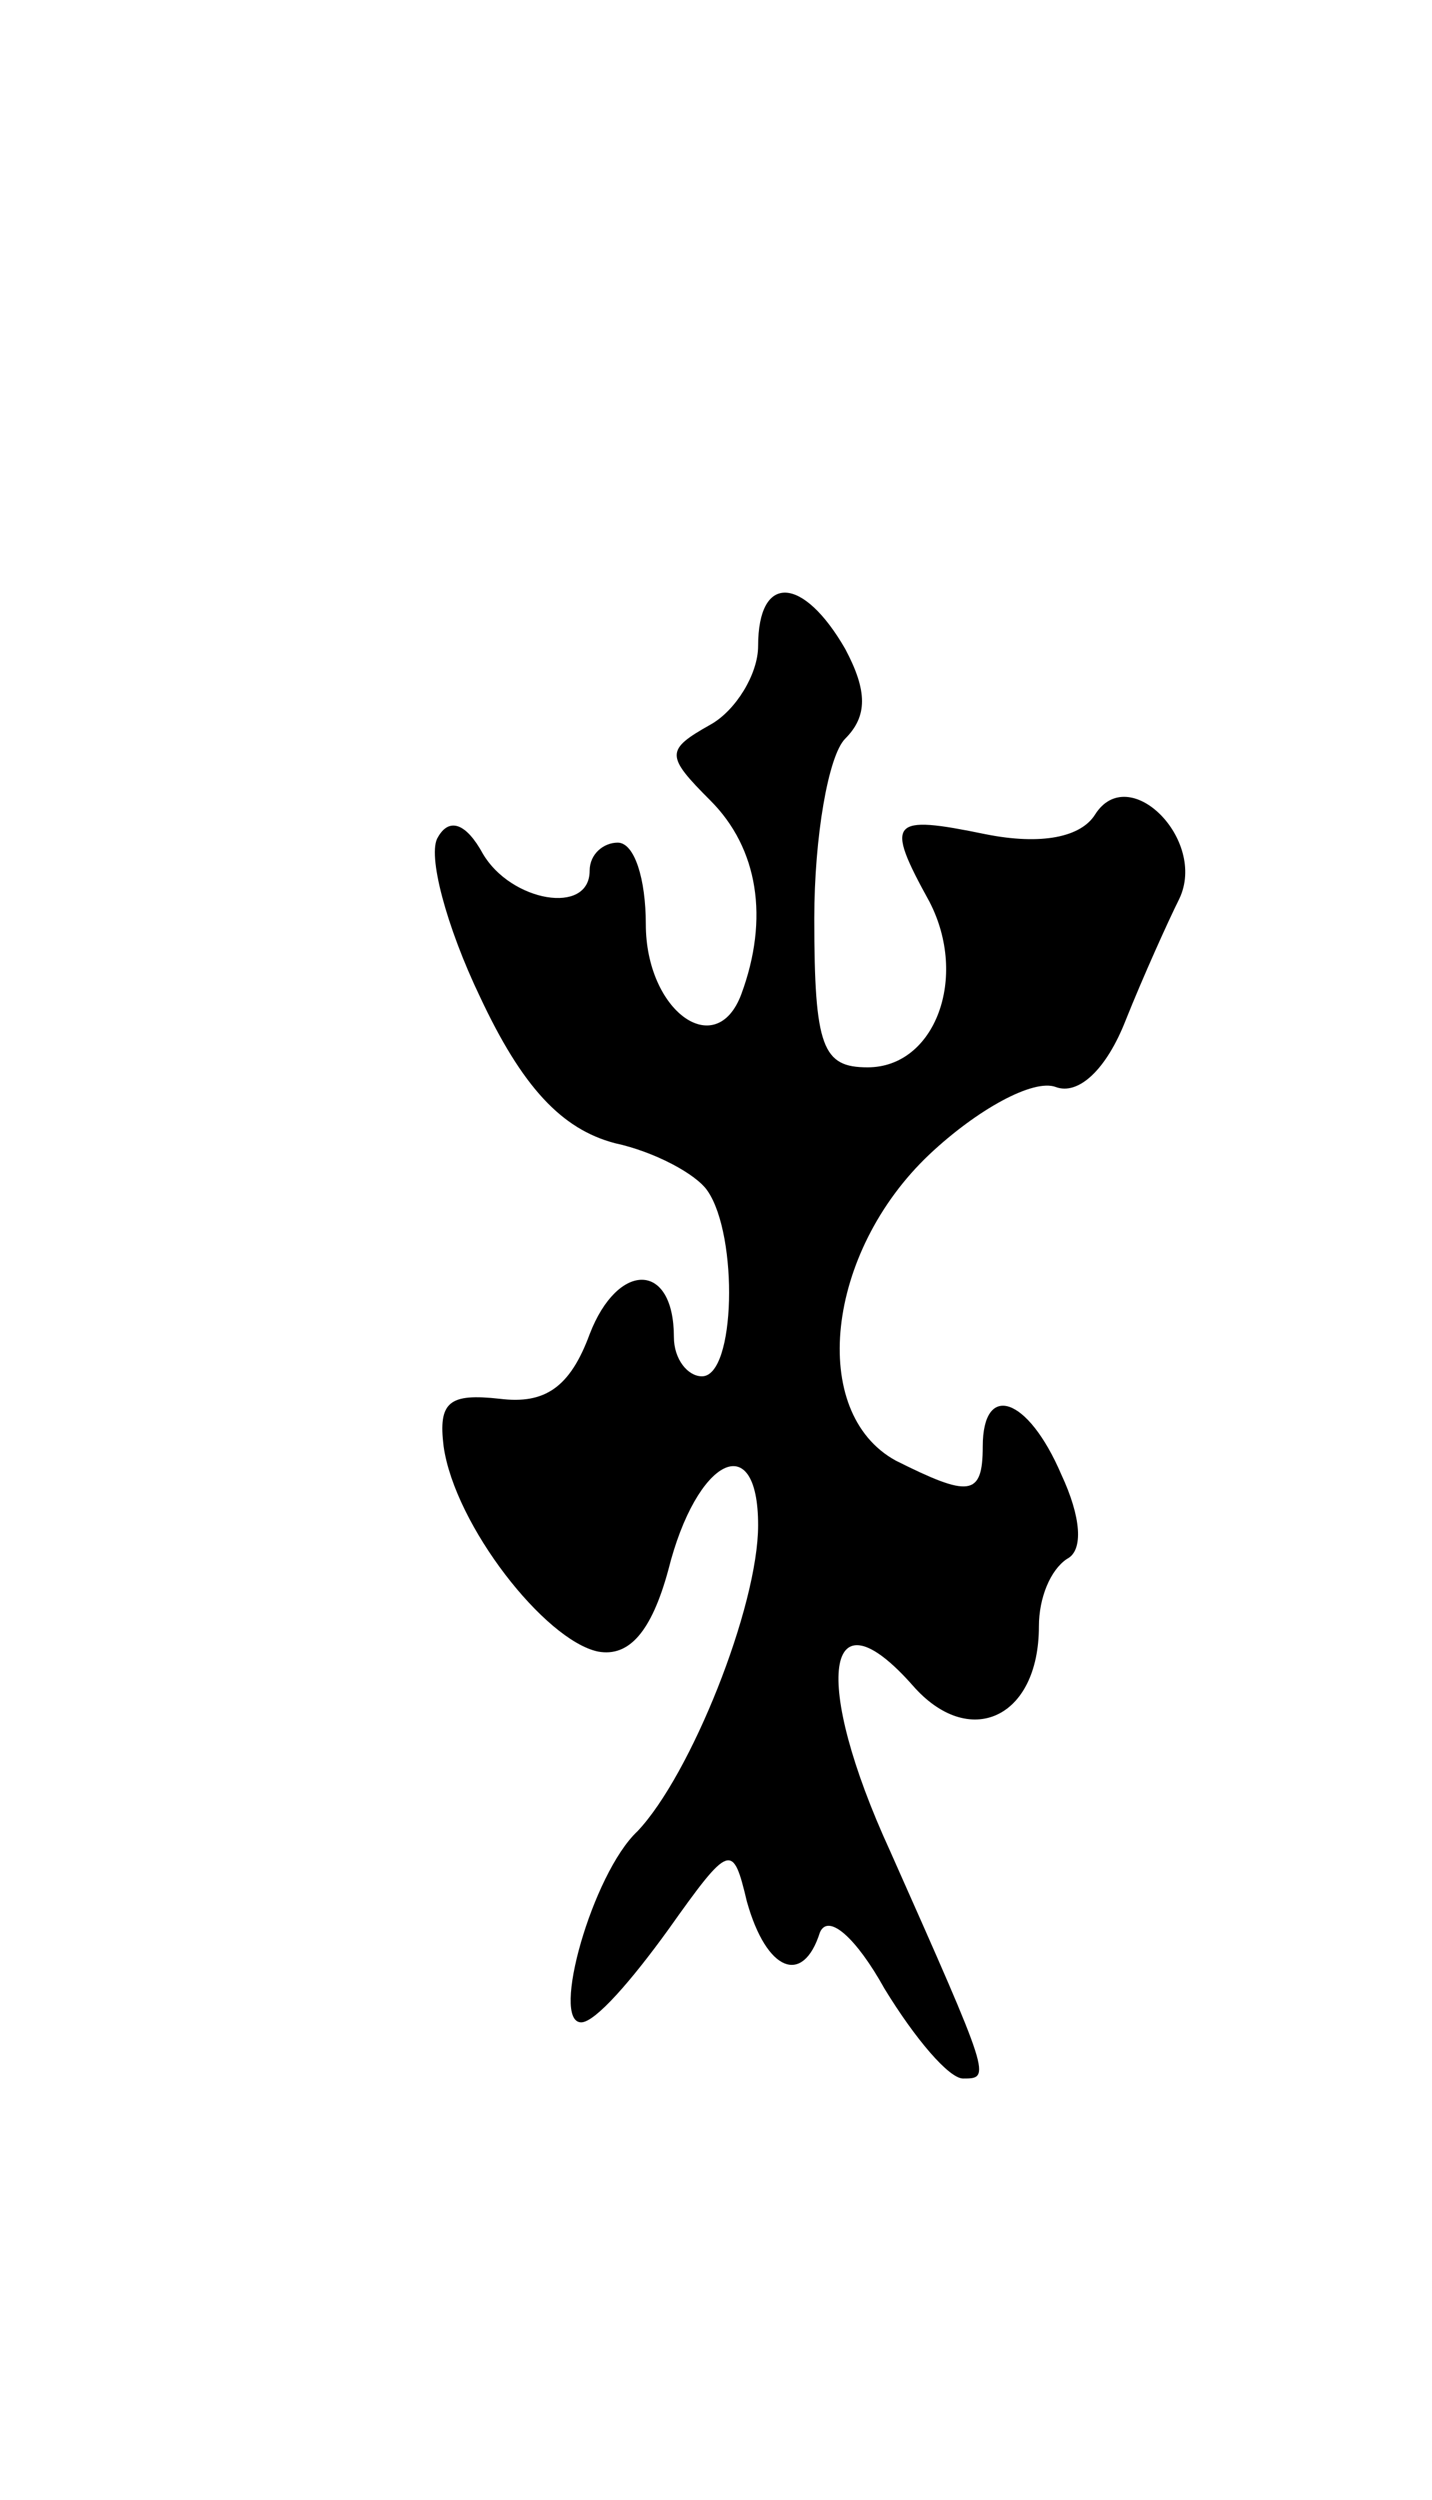 <svg version="1.0" xmlns="http://www.w3.org/2000/svg"
 width="51pt" height="89pt" viewBox="0 0 51 89"
 preserveAspectRatio="xMidYMid meet">
<g transform="translate(0,89) scale(0.1,-0.1)"
fill="#000000" stroke="none">
<path d="M270 660 c0 -10 -8 -23 -17 -28 -16 -9 -16 -11 0 -27 17 -17 21 -42
11 -69 -9 -24 -34 -6 -34 25 0 16 -4 29 -10 29 -5 0 -10 -4 -10 -10 0 -16 -28
-11 -38 6 -6 11 -12 13 -16 6 -4 -6 3 -32 15 -57 15 -32 29 -47 48 -52 14 -3
29 -11 33 -17 11 -16 10 -66 -2 -66 -5 0 -10 6 -10 14 0 27 -20 27 -30 1 -7
-19 -16 -25 -32 -23 -18 2 -22 -1 -20 -17 4 -28 36 -69 55 -73 11 -2 19 7 25
29 10 40 32 51 32 16 0 -29 -24 -89 -43 -109 -16 -15 -31 -68 -20 -68 5 0 18
15 31 33 22 31 23 31 28 10 7 -25 20 -30 26 -11 3 7 13 -2 23 -20 11 -18 23
-32 28 -32 10 0 10 0 -26 81 -28 61 -23 94 8 59 20 -23 45 -12 45 21 0 10 4
20 10 24 6 3 5 15 -2 30 -12 28 -28 33 -28 10 0 -18 -5 -18 -31 -5 -31 17 -25
74 12 109 17 16 37 27 45 24 8 -3 18 6 25 24 6 15 15 35 19 43 10 21 -18 49
-30 30 -5 -8 -19 -11 -39 -7 -34 7 -36 5 -20 -24 14 -27 2 -59 -22 -59 -16 0
-19 7 -19 53 0 29 5 58 11 64 8 8 8 17 0 32 -15 26 -31 27 -31 1z"/>
</g>
</svg>
